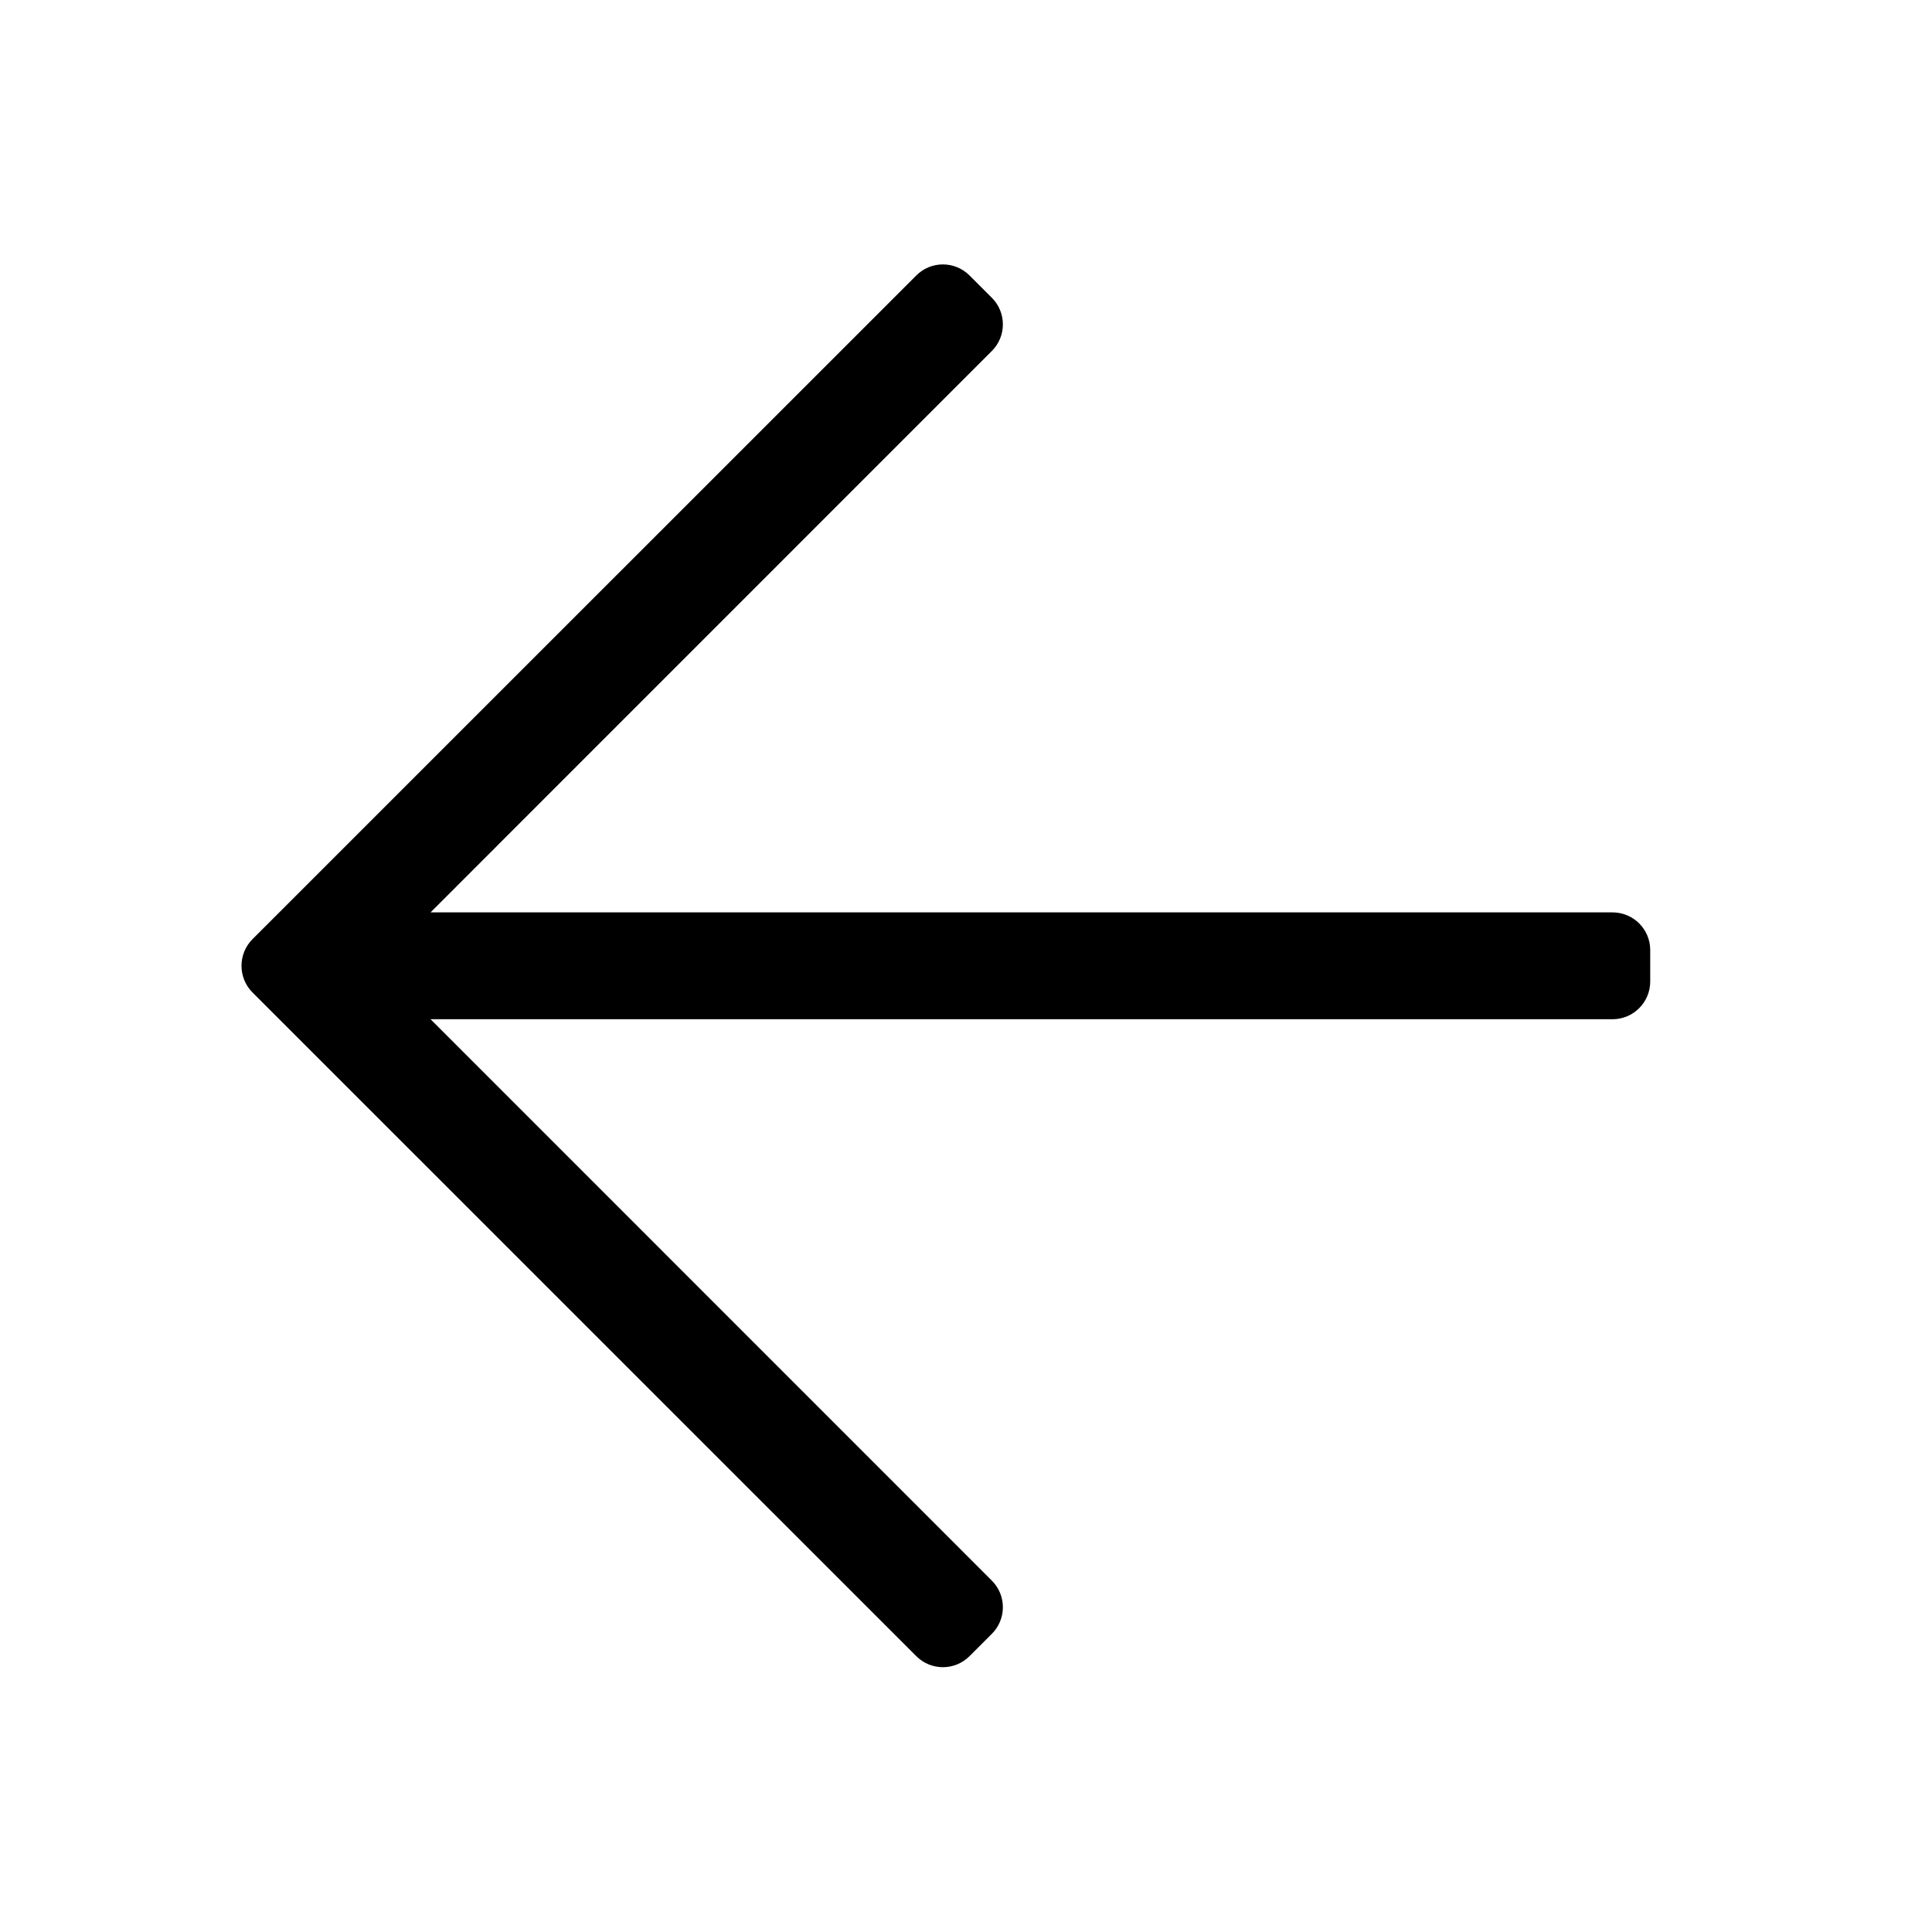 <svg width="20" height="20" viewBox="0 0 20 20" fill="none" xmlns="http://www.w3.org/2000/svg">
<g id="icons">
<path id="Vector" d="M10.037 17.144L10.267 16.914C10.42 16.762 10.42 16.514 10.267 16.362L4.457 10.551H16.693C16.908 10.551 17.083 10.376 17.083 10.161V9.835C17.083 9.619 16.908 9.445 16.693 9.445H4.457L10.267 3.634C10.42 3.482 10.42 3.234 10.267 3.082L10.037 2.852C9.884 2.699 9.637 2.699 9.485 2.852L2.614 9.722C2.462 9.874 2.462 10.122 2.614 10.274L9.485 17.144C9.637 17.297 9.884 17.297 10.037 17.144V17.144Z" fill="black"/>
</g>
</svg>
